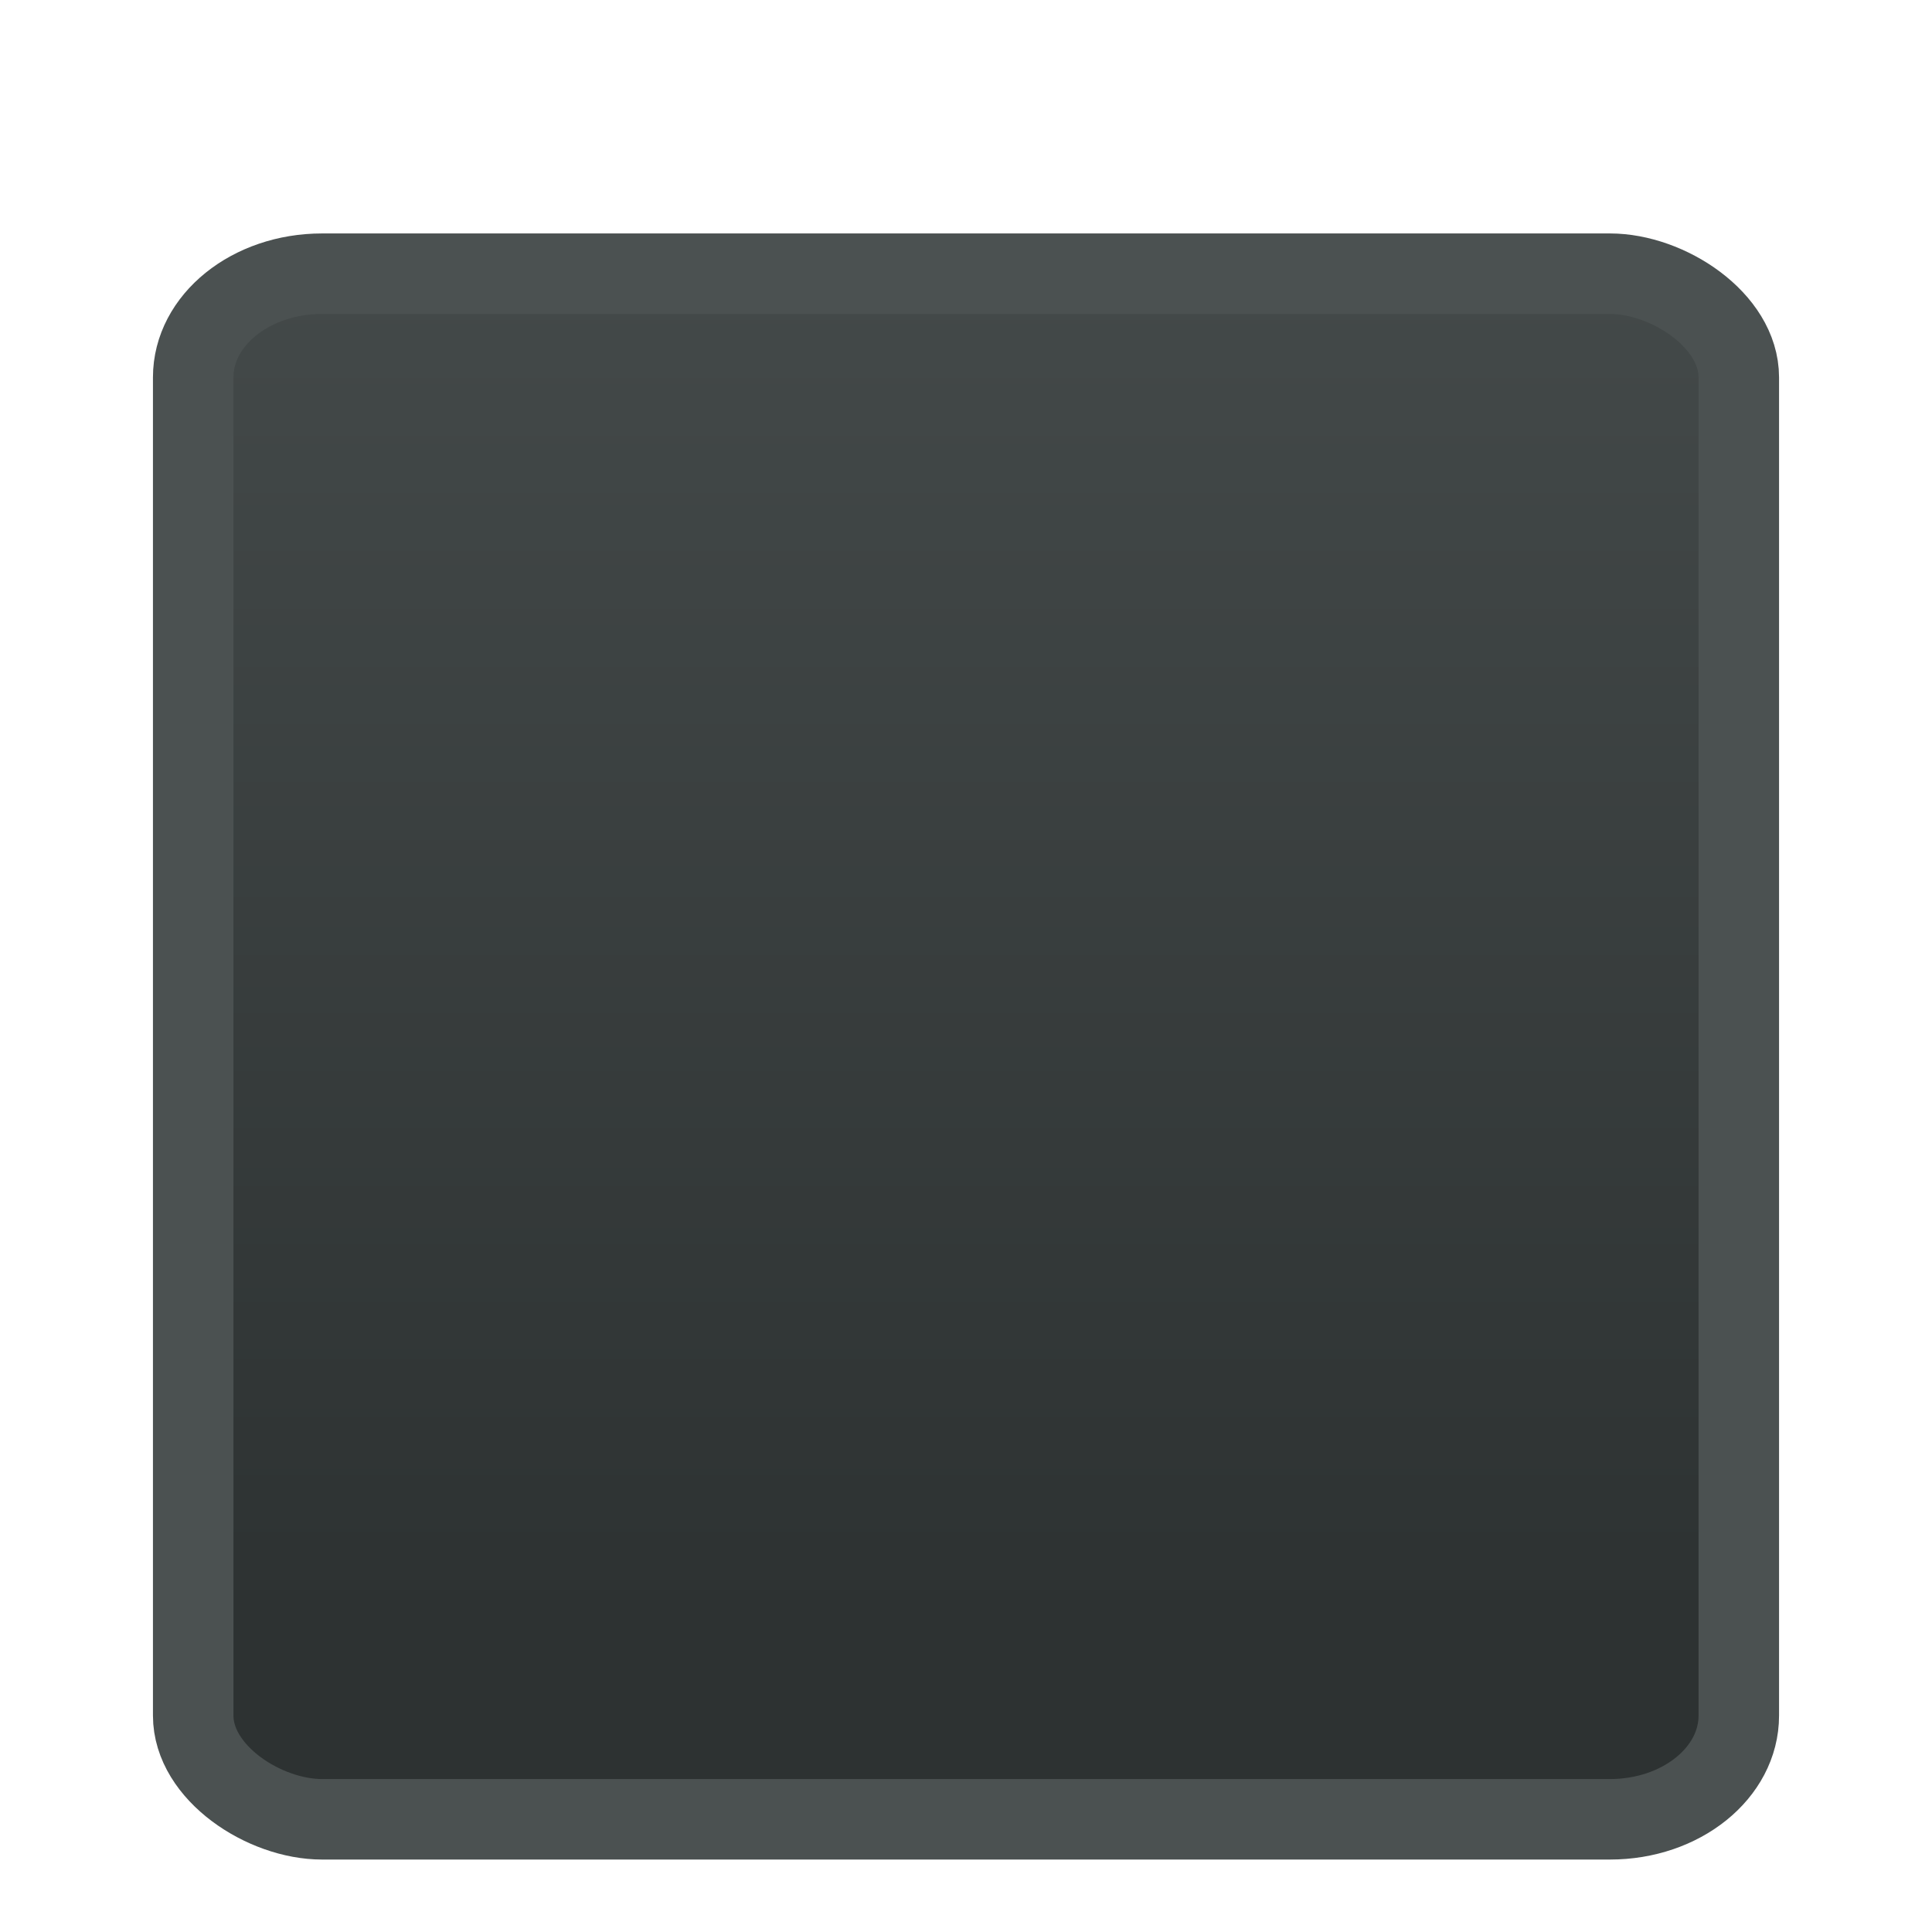 <?xml version="1.0" encoding="UTF-8" standalone="no"?>
<svg
   xmlns:osb="http://www.openswatchbook.org/uri/2009/osb"
   xmlns:dc="http://purl.org/dc/elements/1.1/"
   xmlns:cc="http://creativecommons.org/ns#"
   xmlns:rdf="http://www.w3.org/1999/02/22-rdf-syntax-ns#"
   xmlns:svg="http://www.w3.org/2000/svg"
   xmlns="http://www.w3.org/2000/svg"
   xmlns:xlink="http://www.w3.org/1999/xlink"
   width="24"
   height="24"
   id="svg2"
   version="1.1">
  <defs
     id="defs4">
    <linearGradient
       id="linearGradient4161">
      <stop
         id="stop4163"
         offset="0"
         style="stop-color:#1c1c1f;stop-opacity:1" />
      <stop
         id="stop4165"
         offset="1"
         style="stop-color:#4b5151;stop-opacity:1" />
    </linearGradient>
    <linearGradient
       id="linearGradient4153">
      <stop
         id="stop4155"
         offset="0"
         style="stop-color:#444a4a;stop-opacity:1" />
      <stop
         id="stop4157"
         offset="1"
         style="stop-color:#1c1c1f;stop-opacity:1" />
    </linearGradient>
    <linearGradient
       id="linearGradient4217">
      <stop
         style="stop-color:#1c1c1f;stop-opacity:1"
         offset="0"
         id="stop4219" />
      <stop
         style="stop-color:#1c1c1f;stop-opacity:1"
         offset="1"
         id="stop4221" />
    </linearGradient>
    <linearGradient
       id="linearGradient4175-7"
       osb:paint="gradient">
      <stop
         id="stop4185"
         offset="0"
         style="stop-color:#444a4a;stop-opacity:1" />
      <stop
         id="stop4187"
         offset="1"
         style="stop-color:#2d3232;stop-opacity:1" />
    </linearGradient>
    <linearGradient
       xlink:href="#linearGradient4175-7"
       id="linearGradient4211"
       x1="1.9"
       y1="-1041.362"
       x2="19.113"
       y2="-1041.362"
       gradientUnits="userSpaceOnUse"
       gradientTransform="translate(1029.362,1053.362)" />
    <linearGradient
       xlink:href="#linearGradient4217"
       id="linearGradient4223"
       x1="1031.262"
       y1="12"
       x2="1051.462"
       y2="12"
       gradientUnits="userSpaceOnUse" />
    <linearGradient
       gradientUnits="userSpaceOnUse"
       y2="1041.362"
       x2="22.1"
       y1="1041.362"
       x1="1.9"
       id="linearGradient4149"
       xlink:href="#linearGradient4161" />
  </defs>
  <g
     style="stroke:url(#linearGradient4149)"
     id="layer1"
     transform="translate(0,-1028.362)">
    <rect
       style="color:#000000;clip-rule:nonzero;display:inline;overflow:visible;visibility:visible;color-interpolation:sRGB;color-interpolation-filters:linearRGB;fill:url(#linearGradient4211);fill-opacity:1;fill-rule:evenodd;stroke:url(#linearGradient4149);stroke-width:1;stroke-miterlimit:4;stroke-dasharray:none;stroke-opacity:1;marker:none;enable-background:accumulate"
       id="rect3890"
       width="19.2"
       height="19.2"
       x="1031.762"
       y="2.4"
       rx="1.288"
       ry="1.6"
       transform="matrix(0,1,1,0,0,0)" />
  </g>
</svg>
